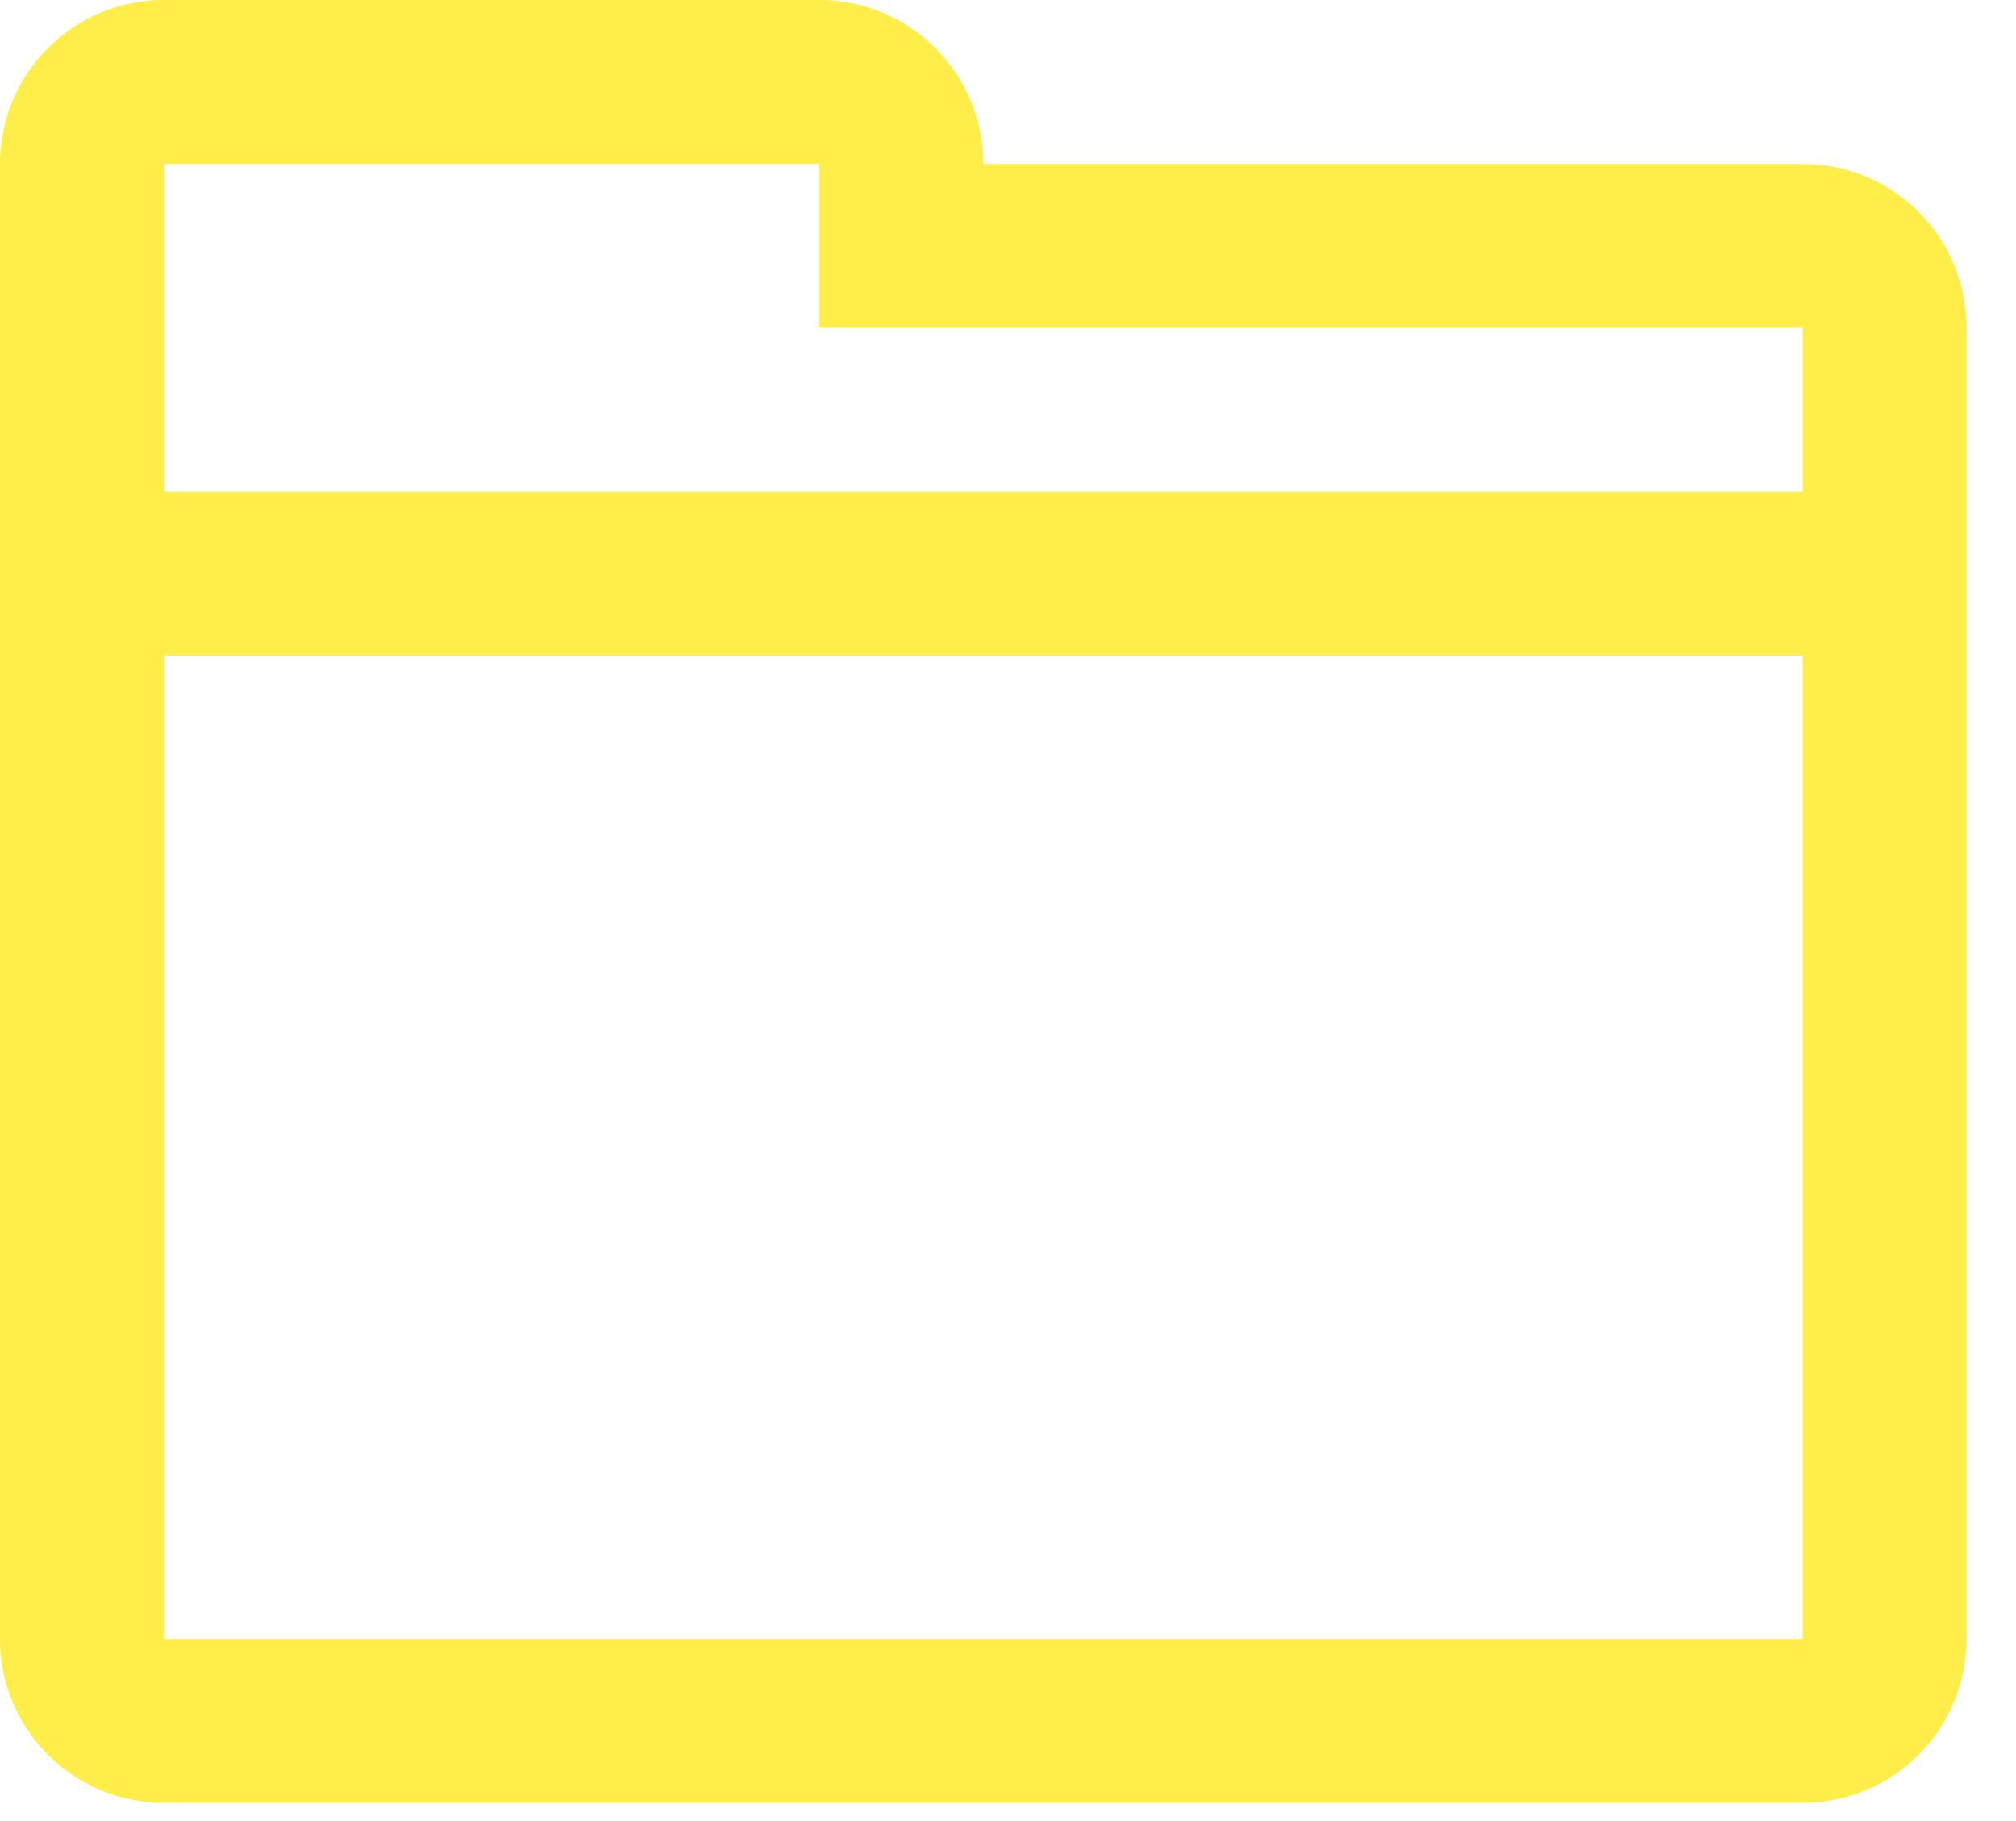 <?xml version="1.0" encoding="UTF-8"?>
<svg width="31px" height="28px" viewBox="0 0 31 28" version="1.1" xmlns="http://www.w3.org/2000/svg" xmlns:xlink="http://www.w3.org/1999/xlink">
    <!-- Generator: Sketch 51.2 (57519) - http://www.bohemiancoding.com/sketch -->
    <title>folder</title>
    <desc>Created with Sketch.</desc>
    <defs></defs>
    <g id="Welcome" stroke="none" stroke-width="1" fill="none" fill-rule="evenodd">
        <g id="CodePilot-Desktop" transform="translate(-806, -4354)" fill="#FFED4A">
            <g id="Group-9" transform="translate(78, 4290)">
                <g id="folder" transform="translate(728, 64)">
                    <path d="M27.72,27.72 L2.52,27.72 C1.128,27.72 0,26.592 0,25.2 L0,25.2 L0,23.94 L0,23.94 L0,2.52 C0,1.128 1.128,0 2.52,0 L12.6,0 C13.992,0 15.12,1.128 15.12,2.52 L27.72,2.52 C29.112,2.52 30.24,3.648 30.24,5.04 L30.24,25.2 C30.24,26.592 29.112,27.72 27.72,27.72 L27.72,27.72 Z M27.72,5.04 L12.6,5.04 L12.6,2.52 L2.52,2.52 L2.52,7.56 L27.72,7.56 L27.72,5.04 L27.72,5.04 Z M27.72,10.08 L2.52,10.08 L2.52,23.94 L2.52,23.94 L2.52,25.2 L27.72,25.2 L27.72,23.94 L27.72,23.94 L27.72,10.08 L27.72,10.08 Z"></path>
                </g>
            </g>
        </g>
    </g>
</svg>